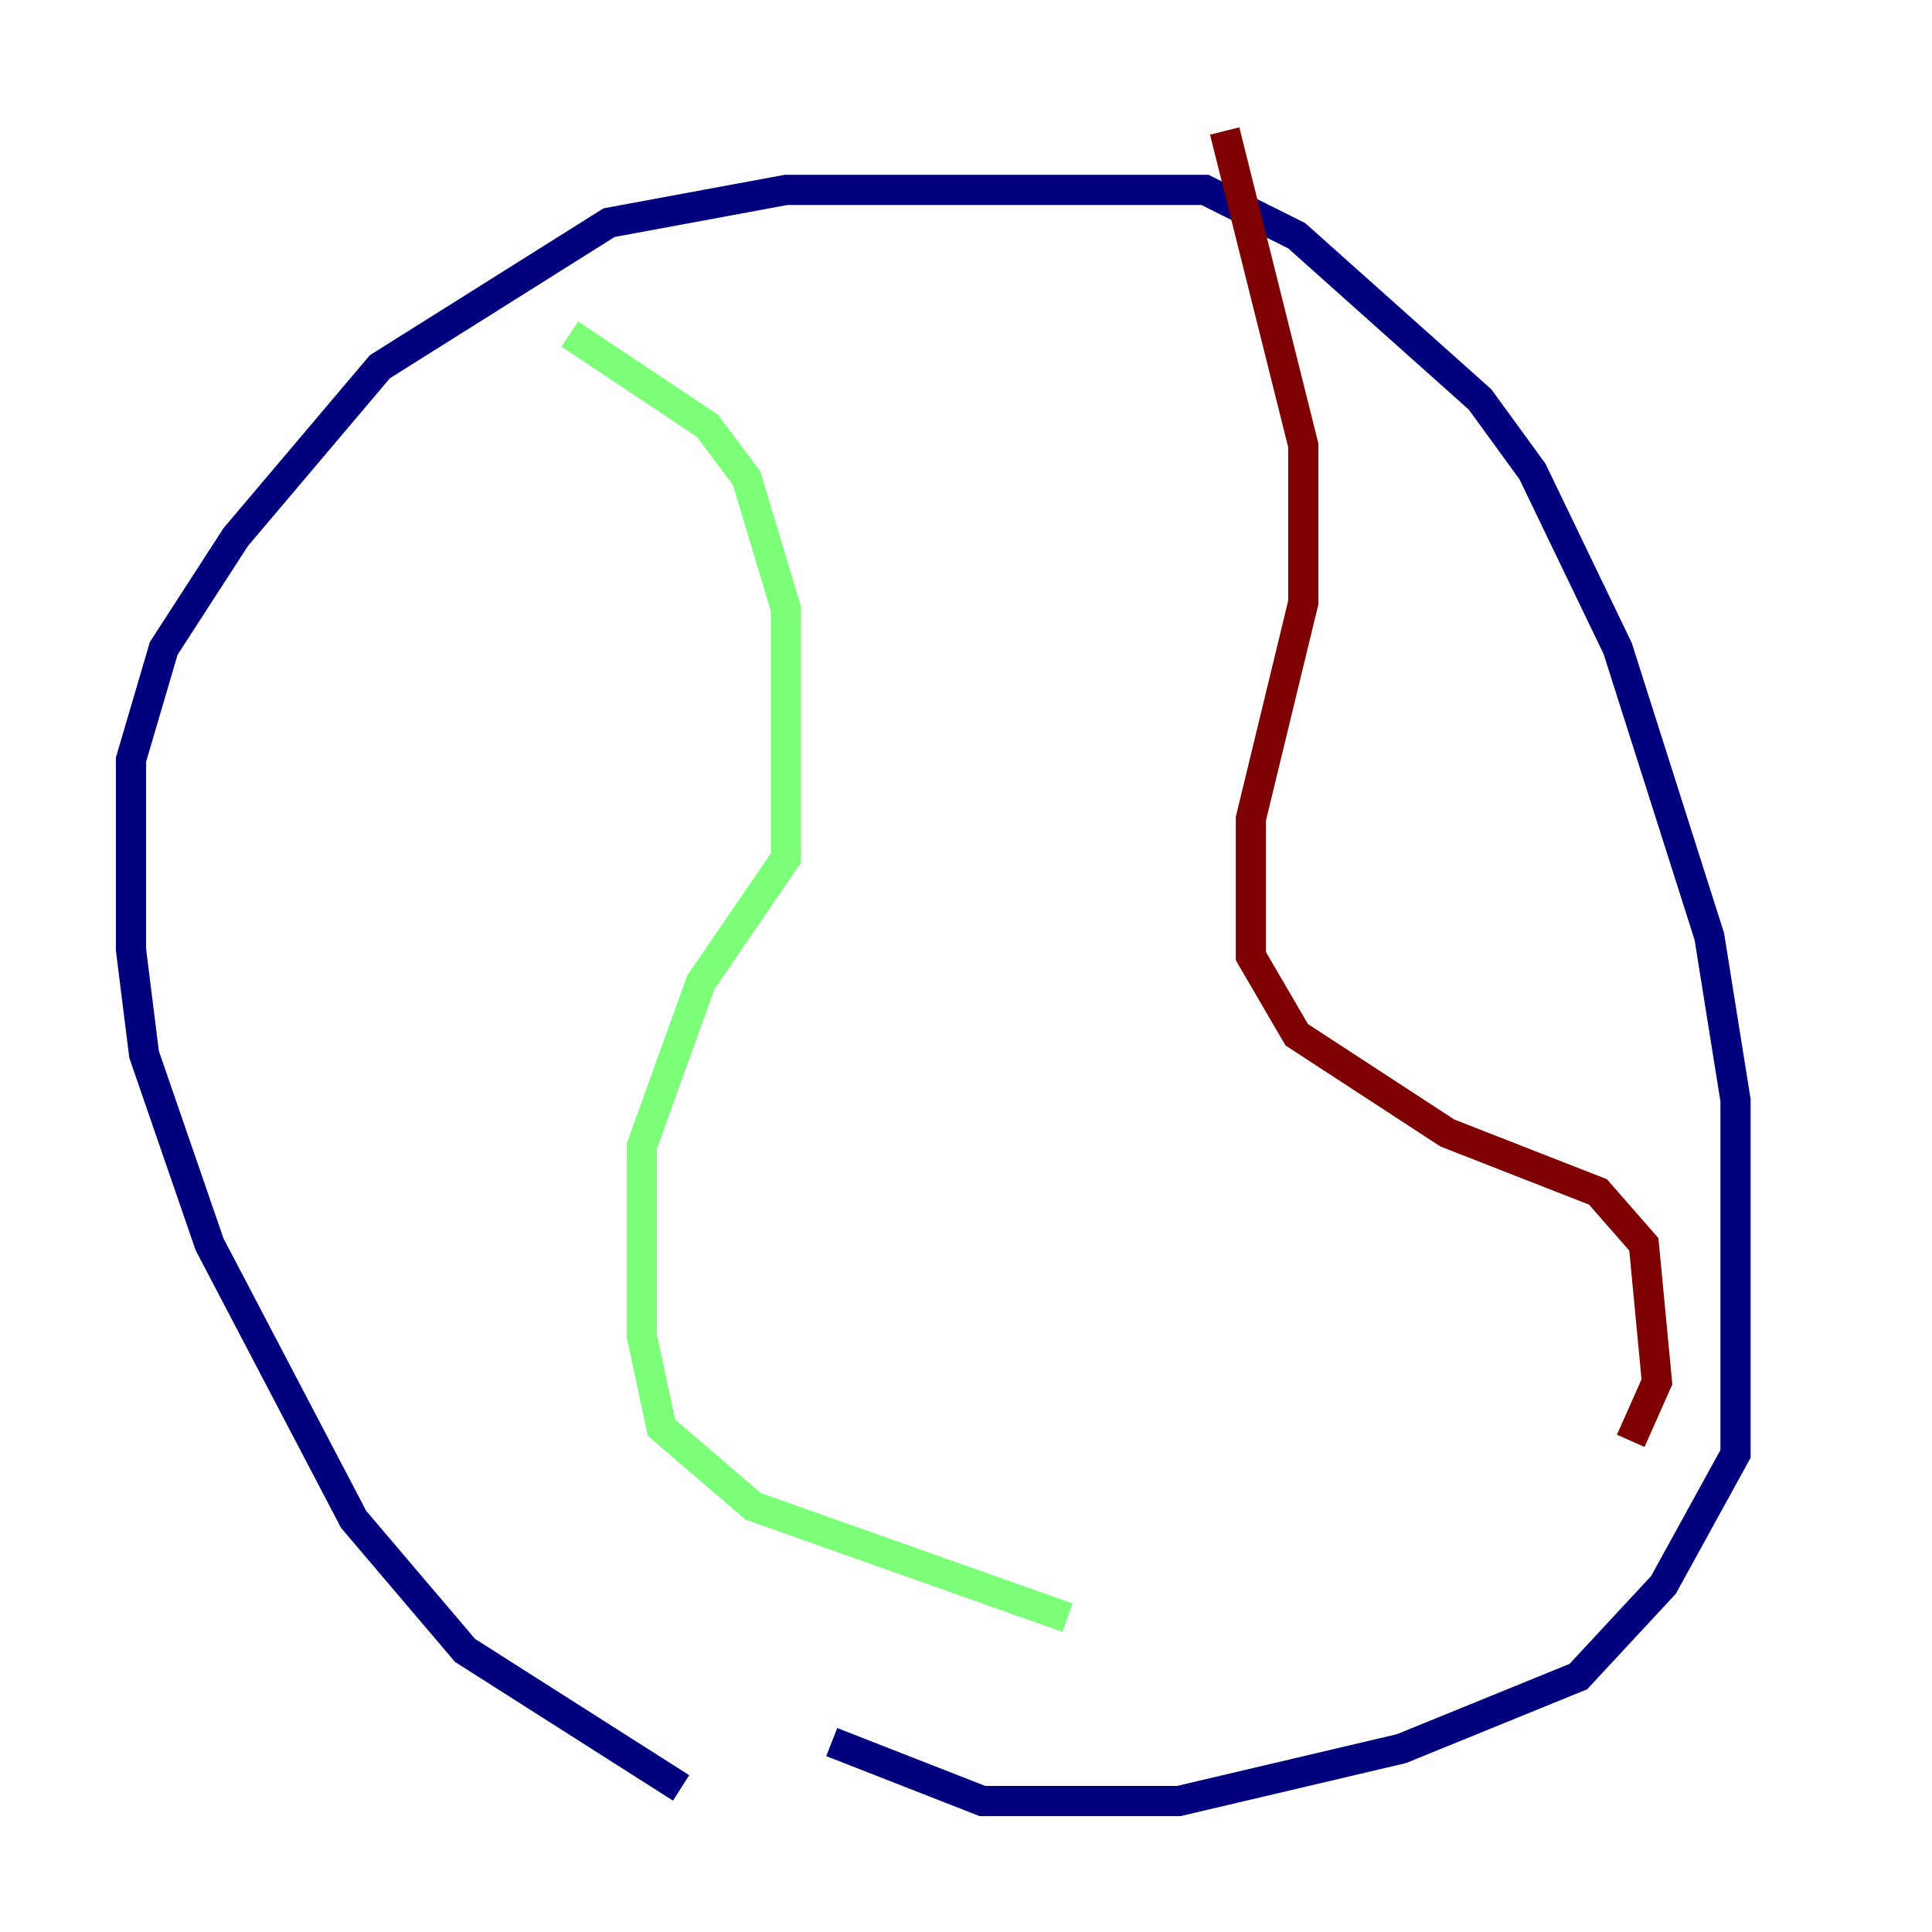 <?xml version="1.0" encoding="utf-8" ?>
<svg baseProfile="tiny" height="128" version="1.2" viewBox="0,0,128,128" width="128" xmlns="http://www.w3.org/2000/svg" xmlns:ev="http://www.w3.org/2001/xml-events" xmlns:xlink="http://www.w3.org/1999/xlink"><defs /><polyline fill="none" points="45.125,118.454 30.807,109.342 23.43,100.664 13.885,82.441 9.546,69.858 8.678,62.915 8.678,50.332 10.848,42.956 15.62,35.58 25.166,24.298 40.352,14.752 52.068,12.583 79.837,12.583 85.912,15.62 98.061,26.468 101.532,31.241 107.173,42.956 113.248,62.047 114.983,72.895 114.983,96.325 110.21,105.003 104.57,111.078 92.854,115.851 78.102,119.322 65.085,119.322 55.105,115.417" stroke="#00007f" stroke-width="2" /><polyline fill="none" points="37.749,22.129 46.861,28.203 49.464,31.675 52.068,40.352 52.068,56.841 46.427,65.085 42.522,75.932 42.522,88.515 43.824,94.59 49.898,99.797 70.725,107.173" stroke="#7cff79" stroke-width="2" /><polyline fill="none" points="81.139,8.678 86.346,29.505 86.346,39.919 82.875,54.237 82.875,63.349 85.912,68.556 95.891,75.064 105.871,78.969 108.909,82.441 109.776,91.552 108.041,95.458" stroke="#7f0000" stroke-width="2" /></svg>
